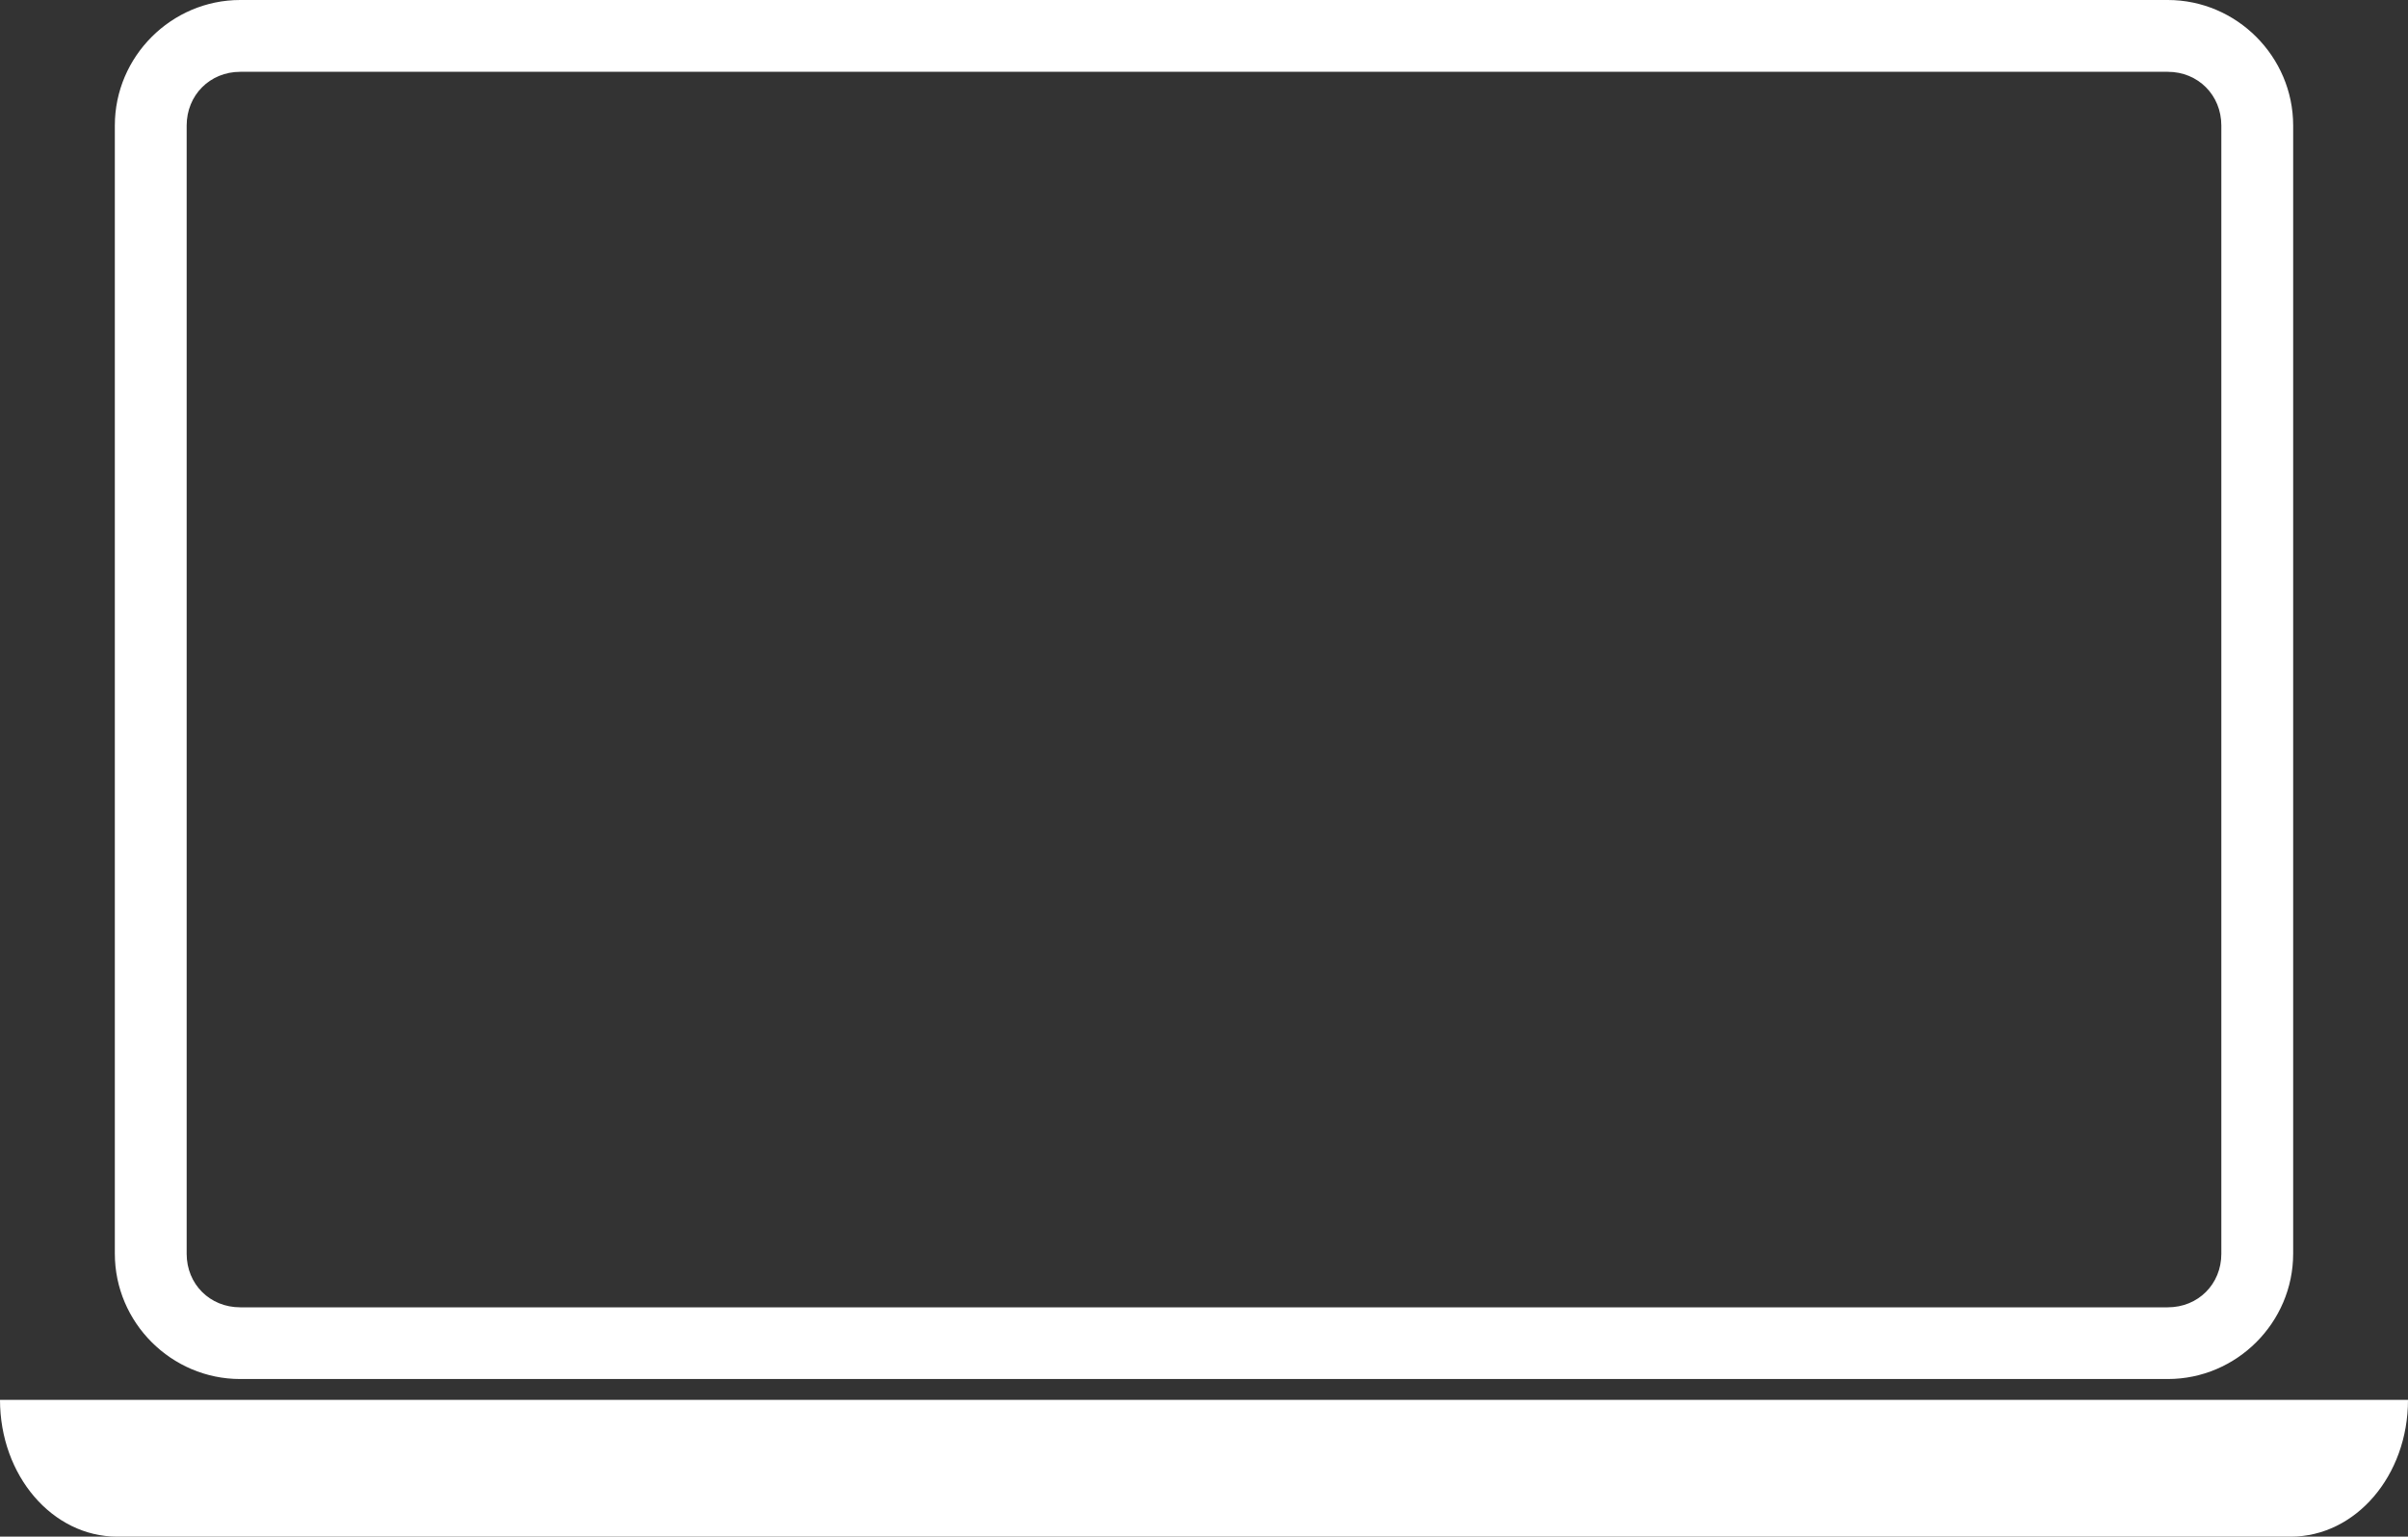 <?xml version="1.0" encoding="UTF-8"?>
<svg id="Layer_2" data-name="Layer 2" xmlns="http://www.w3.org/2000/svg" viewBox="0 0 235.69 150.43">
  <rect x="0" y="0" width="235.69" height="150.43" fill="#333333" stroke="none"/>
  <defs>
    <style>
      .cls-1 {
        fill: #fff;
        stroke-width: 0px;
      }
    </style>
  </defs>
  <g id="Layer_1-2" data-name="Layer 1">
    <g>
      <path class="cls-1" color-rendering="auto" d="m23.51,0c-6.74,0-12.27,5.54-12.27,12.28v110.45c0,6.74,5.53,12.27,12.27,12.27h188.67c6.74,0,12.27-5.53,12.27-12.27V12.29C224.45,5.54,218.92,0,212.18,0H23.51Zm0,7.03h188.67c2.97,0,5.24,2.29,5.24,5.26v110.45c0,2.97-2.27,5.24-5.24,5.24H23.51c-2.97,0-5.24-2.27-5.24-5.24V12.29c0-2.97,2.27-5.26,5.24-5.26h0Z" image-rendering="auto" shape-rendering="auto"/>
      <path class="cls-1" d="m0,137.03C0,144.45,5.12,150.43,11.48,150.43h212.73c6.36,0,11.48-5.97,11.48-13.39H0h0Z"/>
      <path class="cls-1" d="m100.3,139.85h35.1c.54,0,.98.44.98.98s-.44.98-.98.98h-35.1c-.54,0-.98-.44-.98-.98s.44-.98.98-.98Z"/>
    </g>
  </g>
</svg>